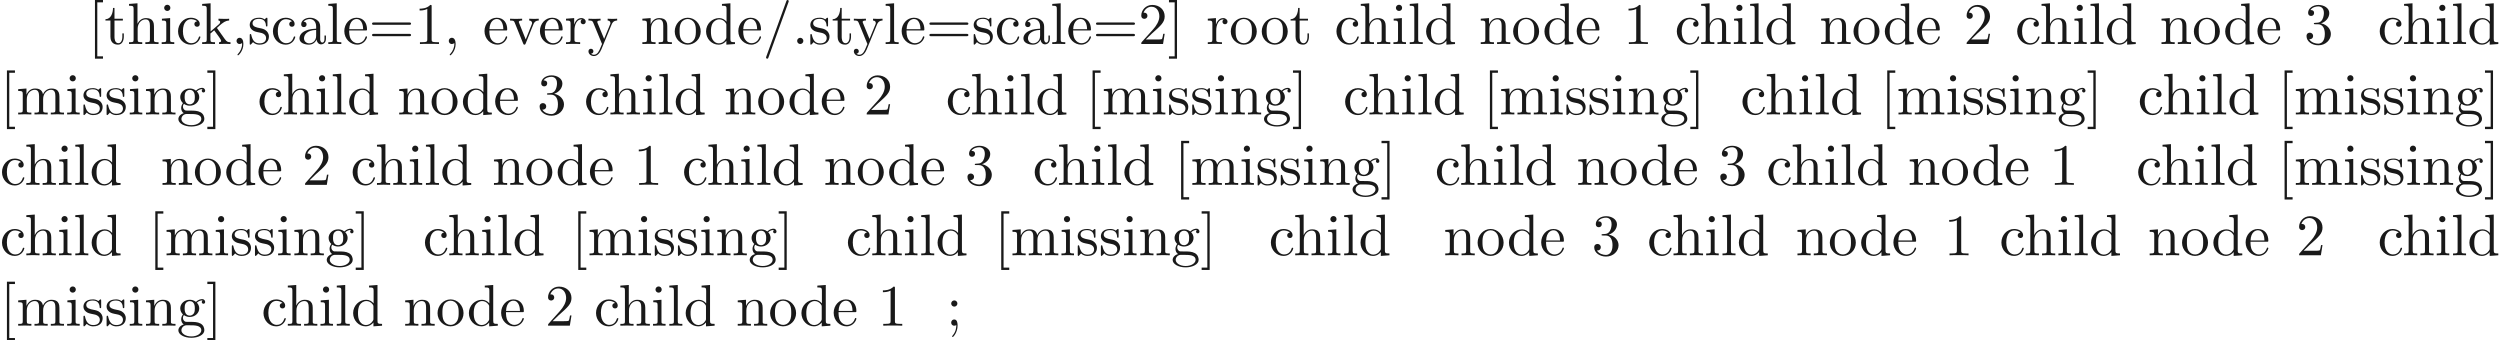 <ns0:svg xmlns:ns0="http://www.w3.org/2000/svg" xmlns:ns1="http://www.w3.org/1999/xlink" height="57.783pt" readme2tex:offset="0" version="1.1" viewBox="-72 -69.509 424.409 57.783" width="424.409pt" xmlns:readme2tex="http://github.com/leegao/readme2tex/">
<ns0:defs>
<ns0:path d="M2.022 -0.01C2.022 -0.648 1.783 -1.056 1.385 -1.056C1.036 -1.056 0.857 -0.787 0.857 -0.528S1.026 0 1.385 0C1.544 0 1.664 -0.06 1.763 -0.139L1.783 -0.159C1.793 -0.159 1.803 -0.149 1.803 -0.01C1.803 0.628 1.524 1.235 1.086 1.704C1.026 1.763 1.016 1.773 1.016 1.813C1.016 1.883 1.066 1.923 1.116 1.923C1.235 1.923 2.022 1.136 2.022 -0.01Z" id="g0-44" />
<ns0:path d="M1.913 -0.528C1.913 -0.817 1.674 -1.056 1.385 -1.056S0.857 -0.817 0.857 -0.528S1.096 0 1.385 0S1.913 -0.239 1.913 -0.528Z" id="g0-46" />
<ns0:path d="M4.364 -7.093C4.413 -7.223 4.413 -7.253 4.413 -7.273C4.413 -7.382 4.324 -7.472 4.214 -7.472C4.075 -7.472 4.035 -7.372 4.005 -7.273L0.608 2.112C0.558 2.242 0.558 2.271 0.558 2.291C0.558 2.401 0.648 2.491 0.757 2.491C0.897 2.491 0.936 2.391 0.966 2.291L4.364 -7.093Z" id="g0-47" />
<ns0:path d="M2.929 -6.376C2.929 -6.615 2.929 -6.635 2.7 -6.635C2.082 -5.998 1.205 -5.998 0.887 -5.998V-5.689C1.086 -5.689 1.674 -5.689 2.192 -5.948V-0.787C2.192 -0.428 2.162 -0.309 1.265 -0.309H0.946V0C1.295 -0.03 2.162 -0.03 2.56 -0.03S3.826 -0.03 4.174 0V-0.309H3.856C2.959 -0.309 2.929 -0.418 2.929 -0.787V-6.376Z" id="g0-49" />
<ns0:path d="M1.265 -0.767L2.321 -1.793C3.875 -3.168 4.473 -3.706 4.473 -4.702C4.473 -5.838 3.577 -6.635 2.361 -6.635C1.235 -6.635 0.498 -5.719 0.498 -4.832C0.498 -4.274 0.996 -4.274 1.026 -4.274C1.196 -4.274 1.544 -4.394 1.544 -4.802C1.544 -5.061 1.365 -5.32 1.016 -5.32C0.936 -5.32 0.917 -5.32 0.887 -5.31C1.116 -5.958 1.654 -6.326 2.232 -6.326C3.138 -6.326 3.567 -5.519 3.567 -4.702C3.567 -3.905 3.068 -3.118 2.521 -2.501L0.608 -0.369C0.498 -0.259 0.498 -0.239 0.498 0H4.194L4.473 -1.733H4.224C4.174 -1.435 4.105 -0.996 4.005 -0.847C3.935 -0.767 3.278 -0.767 3.059 -0.767H1.265Z" id="g0-50" />
<ns0:path d="M2.889 -3.507C3.706 -3.776 4.284 -4.473 4.284 -5.26C4.284 -6.077 3.407 -6.635 2.451 -6.635C1.445 -6.635 0.687 -6.037 0.687 -5.28C0.687 -4.951 0.907 -4.762 1.196 -4.762C1.504 -4.762 1.704 -4.981 1.704 -5.27C1.704 -5.768 1.235 -5.768 1.086 -5.768C1.395 -6.257 2.052 -6.386 2.411 -6.386C2.819 -6.386 3.367 -6.167 3.367 -5.27C3.367 -5.151 3.347 -4.573 3.088 -4.134C2.79 -3.656 2.451 -3.626 2.202 -3.616C2.122 -3.606 1.883 -3.587 1.813 -3.587C1.733 -3.577 1.664 -3.567 1.664 -3.467C1.664 -3.357 1.733 -3.357 1.903 -3.357H2.341C3.158 -3.357 3.527 -2.68 3.527 -1.704C3.527 -0.349 2.839 -0.06 2.401 -0.06C1.973 -0.06 1.225 -0.229 0.877 -0.817C1.225 -0.767 1.534 -0.986 1.534 -1.365C1.534 -1.724 1.265 -1.923 0.976 -1.923C0.737 -1.923 0.418 -1.783 0.418 -1.345C0.418 -0.438 1.345 0.219 2.431 0.219C3.646 0.219 4.553 -0.687 4.553 -1.704C4.553 -2.521 3.925 -3.298 2.889 -3.507Z" id="g0-51" />
<ns0:path d="M1.913 -3.766C1.913 -4.055 1.674 -4.294 1.385 -4.294S0.857 -4.055 0.857 -3.766S1.096 -3.238 1.385 -3.238S1.913 -3.477 1.913 -3.766ZM1.724 -0.11C1.724 0.169 1.724 0.946 1.086 1.684C1.016 1.763 1.016 1.783 1.016 1.813C1.016 1.883 1.066 1.923 1.116 1.923C1.225 1.923 1.943 1.126 1.943 -0.03C1.943 -0.319 1.923 -1.056 1.385 -1.056C1.036 -1.056 0.857 -0.787 0.857 -0.528S1.026 0 1.385 0C1.435 0 1.455 0 1.465 -0.01C1.534 -0.02 1.644 -0.04 1.724 -0.11Z" id="g0-59" />
<ns0:path d="M6.844 -3.258C6.994 -3.258 7.183 -3.258 7.183 -3.457S6.994 -3.656 6.854 -3.656H0.887C0.747 -3.656 0.558 -3.656 0.558 -3.457S0.747 -3.258 0.897 -3.258H6.844ZM6.854 -1.325C6.994 -1.325 7.183 -1.325 7.183 -1.524S6.994 -1.724 6.844 -1.724H0.897C0.747 -1.724 0.558 -1.724 0.558 -1.524S0.747 -1.325 0.887 -1.325H6.854Z" id="g0-61" />
<ns0:path d="M2.54 2.491V2.092H1.574V-7.073H2.54V-7.472H1.176V2.491H2.54Z" id="g0-91" />
<ns0:path d="M1.584 -7.472H0.219V-7.073H1.186V2.092H0.219V2.491H1.584V-7.472Z" id="g0-93" />
<ns0:path d="M3.318 -0.757C3.357 -0.359 3.626 0.06 4.095 0.06C4.304 0.06 4.912 -0.08 4.912 -0.887V-1.445H4.663V-0.887C4.663 -0.309 4.413 -0.249 4.304 -0.249C3.975 -0.249 3.935 -0.697 3.935 -0.747V-2.74C3.935 -3.158 3.935 -3.547 3.577 -3.915C3.188 -4.304 2.69 -4.463 2.212 -4.463C1.395 -4.463 0.707 -3.995 0.707 -3.337C0.707 -3.039 0.907 -2.869 1.166 -2.869C1.445 -2.869 1.624 -3.068 1.624 -3.328C1.624 -3.447 1.574 -3.776 1.116 -3.786C1.385 -4.134 1.873 -4.244 2.192 -4.244C2.68 -4.244 3.248 -3.856 3.248 -2.969V-2.6C2.74 -2.57 2.042 -2.54 1.415 -2.242C0.667 -1.903 0.418 -1.385 0.418 -0.946C0.418 -0.139 1.385 0.11 2.012 0.11C2.67 0.11 3.128 -0.289 3.318 -0.757ZM3.248 -2.391V-1.395C3.248 -0.448 2.531 -0.11 2.082 -0.11C1.594 -0.11 1.186 -0.458 1.186 -0.956C1.186 -1.504 1.604 -2.331 3.248 -2.391Z" id="g0-97" />
<ns0:path d="M1.166 -2.172C1.166 -3.796 1.983 -4.214 2.511 -4.214C2.6 -4.214 3.228 -4.204 3.577 -3.846C3.168 -3.816 3.108 -3.517 3.108 -3.387C3.108 -3.128 3.288 -2.929 3.567 -2.929C3.826 -2.929 4.025 -3.098 4.025 -3.397C4.025 -4.075 3.268 -4.463 2.501 -4.463C1.255 -4.463 0.339 -3.387 0.339 -2.152C0.339 -0.877 1.325 0.11 2.481 0.11C3.816 0.11 4.134 -1.086 4.134 -1.186S4.035 -1.285 4.005 -1.285C3.915 -1.285 3.895 -1.245 3.875 -1.186C3.587 -0.259 2.939 -0.139 2.57 -0.139C2.042 -0.139 1.166 -0.568 1.166 -2.172Z" id="g0-99" />
<ns0:path d="M3.786 -0.548V0.11L5.25 0V-0.309C4.553 -0.309 4.473 -0.379 4.473 -0.867V-6.914L3.039 -6.804V-6.496C3.736 -6.496 3.816 -6.426 3.816 -5.938V-3.786C3.527 -4.144 3.098 -4.403 2.56 -4.403C1.385 -4.403 0.339 -3.427 0.339 -2.142C0.339 -0.877 1.315 0.11 2.451 0.11C3.088 0.11 3.537 -0.229 3.786 -0.548ZM3.786 -3.218V-1.176C3.786 -0.996 3.786 -0.976 3.676 -0.807C3.377 -0.329 2.929 -0.11 2.501 -0.11C2.052 -0.11 1.694 -0.369 1.455 -0.747C1.196 -1.156 1.166 -1.724 1.166 -2.132C1.166 -2.501 1.186 -3.098 1.474 -3.547C1.684 -3.856 2.062 -4.184 2.6 -4.184C2.949 -4.184 3.367 -4.035 3.676 -3.587C3.786 -3.417 3.786 -3.397 3.786 -3.218Z" id="g0-100" />
<ns0:path d="M1.116 -2.511C1.176 -3.995 2.012 -4.244 2.351 -4.244C3.377 -4.244 3.477 -2.899 3.477 -2.511H1.116ZM1.106 -2.301H3.885C4.105 -2.301 4.134 -2.301 4.134 -2.511C4.134 -3.497 3.597 -4.463 2.351 -4.463C1.196 -4.463 0.279 -3.437 0.279 -2.192C0.279 -0.857 1.325 0.11 2.471 0.11C3.686 0.11 4.134 -0.996 4.134 -1.186C4.134 -1.285 4.055 -1.305 4.005 -1.305C3.915 -1.305 3.895 -1.245 3.875 -1.166C3.527 -0.139 2.63 -0.139 2.531 -0.139C2.032 -0.139 1.634 -0.438 1.405 -0.807C1.106 -1.285 1.106 -1.943 1.106 -2.301Z" id="g0-101" />
<ns0:path d="M2.212 -1.714C1.345 -1.714 1.345 -2.71 1.345 -2.939C1.345 -3.208 1.355 -3.527 1.504 -3.776C1.584 -3.895 1.813 -4.174 2.212 -4.174C3.078 -4.174 3.078 -3.178 3.078 -2.949C3.078 -2.68 3.068 -2.361 2.919 -2.112C2.839 -1.993 2.61 -1.714 2.212 -1.714ZM1.056 -1.325C1.056 -1.365 1.056 -1.594 1.225 -1.793C1.614 -1.514 2.022 -1.484 2.212 -1.484C3.138 -1.484 3.826 -2.172 3.826 -2.939C3.826 -3.308 3.666 -3.676 3.417 -3.905C3.776 -4.244 4.134 -4.294 4.314 -4.294C4.334 -4.294 4.384 -4.294 4.413 -4.284C4.304 -4.244 4.254 -4.134 4.254 -4.015C4.254 -3.846 4.384 -3.726 4.543 -3.726C4.643 -3.726 4.832 -3.796 4.832 -4.025C4.832 -4.194 4.712 -4.513 4.324 -4.513C4.125 -4.513 3.686 -4.453 3.268 -4.045C2.849 -4.374 2.431 -4.403 2.212 -4.403C1.285 -4.403 0.598 -3.716 0.598 -2.949C0.598 -2.511 0.817 -2.132 1.066 -1.923C0.936 -1.773 0.757 -1.445 0.757 -1.096C0.757 -0.787 0.887 -0.408 1.196 -0.209C0.598 -0.04 0.279 0.389 0.279 0.787C0.279 1.504 1.265 2.052 2.481 2.052C3.656 2.052 4.692 1.544 4.692 0.767C4.692 0.418 4.553 -0.09 4.045 -0.369C3.517 -0.648 2.939 -0.648 2.331 -0.648C2.082 -0.648 1.654 -0.648 1.584 -0.658C1.265 -0.697 1.056 -1.006 1.056 -1.325ZM2.491 1.823C1.484 1.823 0.797 1.315 0.797 0.787C0.797 0.329 1.176 -0.04 1.614 -0.07H2.202C3.059 -0.07 4.174 -0.07 4.174 0.787C4.174 1.325 3.467 1.823 2.491 1.823Z" id="g0-103" />
<ns0:path d="M1.096 -0.757C1.096 -0.309 0.986 -0.309 0.319 -0.309V0C0.667 -0.01 1.176 -0.03 1.445 -0.03C1.704 -0.03 2.222 -0.01 2.56 0V-0.309C1.893 -0.309 1.783 -0.309 1.783 -0.757V-2.59C1.783 -3.626 2.491 -4.184 3.128 -4.184C3.756 -4.184 3.866 -3.646 3.866 -3.078V-0.757C3.866 -0.309 3.756 -0.309 3.088 -0.309V0C3.437 -0.01 3.945 -0.03 4.214 -0.03C4.473 -0.03 4.991 -0.01 5.33 0V-0.309C4.812 -0.309 4.563 -0.309 4.553 -0.608V-2.511C4.553 -3.367 4.553 -3.676 4.244 -4.035C4.105 -4.204 3.776 -4.403 3.198 -4.403C2.361 -4.403 1.923 -3.806 1.753 -3.427V-6.914L0.319 -6.804V-6.496C1.016 -6.496 1.096 -6.426 1.096 -5.938V-0.757Z" id="g0-104" />
<ns0:path d="M1.763 -4.403L0.369 -4.294V-3.985C1.016 -3.985 1.106 -3.925 1.106 -3.437V-0.757C1.106 -0.309 0.996 -0.309 0.329 -0.309V0C0.648 -0.01 1.186 -0.03 1.425 -0.03C1.773 -0.03 2.122 -0.01 2.461 0V-0.309C1.803 -0.309 1.763 -0.359 1.763 -0.747V-4.403ZM1.803 -6.137C1.803 -6.456 1.554 -6.665 1.275 -6.665C0.966 -6.665 0.747 -6.396 0.747 -6.137C0.747 -5.868 0.966 -5.609 1.275 -5.609C1.554 -5.609 1.803 -5.818 1.803 -6.137Z" id="g0-105" />
<ns0:path d="M1.056 -0.757C1.056 -0.309 0.946 -0.309 0.279 -0.309V0C0.608 -0.01 1.076 -0.03 1.365 -0.03C1.664 -0.03 2.062 -0.02 2.461 0V-0.309C1.793 -0.309 1.684 -0.309 1.684 -0.757V-1.783L2.321 -2.331C3.088 -1.275 3.507 -0.717 3.507 -0.538C3.507 -0.349 3.337 -0.309 3.148 -0.309V0C3.427 -0.01 4.015 -0.03 4.224 -0.03C4.513 -0.03 4.802 -0.02 5.091 0V-0.309C4.722 -0.309 4.503 -0.309 4.125 -0.837L2.859 -2.62C2.849 -2.64 2.8 -2.7 2.8 -2.73C2.8 -2.77 3.507 -3.367 3.606 -3.447C4.234 -3.955 4.653 -3.975 4.862 -3.985V-4.294C4.573 -4.264 4.443 -4.264 4.164 -4.264C3.806 -4.264 3.188 -4.284 3.049 -4.294V-3.985C3.238 -3.975 3.337 -3.866 3.337 -3.736C3.337 -3.537 3.198 -3.417 3.118 -3.347L1.714 -2.132V-6.914L0.279 -6.804V-6.496C0.976 -6.496 1.056 -6.426 1.056 -5.938V-0.757Z" id="g0-107" />
<ns0:path d="M1.763 -6.914L0.329 -6.804V-6.496C1.026 -6.496 1.106 -6.426 1.106 -5.938V-0.757C1.106 -0.309 0.996 -0.309 0.329 -0.309V0C0.658 -0.01 1.186 -0.03 1.435 -0.03S2.172 -0.01 2.54 0V-0.309C1.873 -0.309 1.763 -0.309 1.763 -0.757V-6.914Z" id="g0-108" />
<ns0:path d="M1.096 -3.427V-0.757C1.096 -0.309 0.986 -0.309 0.319 -0.309V0C0.667 -0.01 1.176 -0.03 1.445 -0.03C1.704 -0.03 2.222 -0.01 2.56 0V-0.309C1.893 -0.309 1.783 -0.309 1.783 -0.757V-2.59C1.783 -3.626 2.491 -4.184 3.128 -4.184C3.756 -4.184 3.866 -3.646 3.866 -3.078V-0.757C3.866 -0.309 3.756 -0.309 3.088 -0.309V0C3.437 -0.01 3.945 -0.03 4.214 -0.03C4.473 -0.03 4.991 -0.01 5.33 0V-0.309C4.663 -0.309 4.553 -0.309 4.553 -0.757V-2.59C4.553 -3.626 5.26 -4.184 5.898 -4.184C6.526 -4.184 6.635 -3.646 6.635 -3.078V-0.757C6.635 -0.309 6.526 -0.309 5.858 -0.309V0C6.207 -0.01 6.715 -0.03 6.984 -0.03C7.243 -0.03 7.761 -0.01 8.1 0V-0.309C7.582 -0.309 7.333 -0.309 7.323 -0.608V-2.511C7.323 -3.367 7.323 -3.676 7.014 -4.035C6.874 -4.204 6.545 -4.403 5.968 -4.403C5.131 -4.403 4.692 -3.806 4.523 -3.427C4.384 -4.294 3.646 -4.403 3.198 -4.403C2.471 -4.403 2.002 -3.975 1.724 -3.357V-4.403L0.319 -4.294V-3.985C1.016 -3.985 1.096 -3.915 1.096 -3.427Z" id="g0-109" />
<ns0:path d="M1.096 -3.427V-0.757C1.096 -0.309 0.986 -0.309 0.319 -0.309V0C0.667 -0.01 1.176 -0.03 1.445 -0.03C1.704 -0.03 2.222 -0.01 2.56 0V-0.309C1.893 -0.309 1.783 -0.309 1.783 -0.757V-2.59C1.783 -3.626 2.491 -4.184 3.128 -4.184C3.756 -4.184 3.866 -3.646 3.866 -3.078V-0.757C3.866 -0.309 3.756 -0.309 3.088 -0.309V0C3.437 -0.01 3.945 -0.03 4.214 -0.03C4.473 -0.03 4.991 -0.01 5.33 0V-0.309C4.812 -0.309 4.563 -0.309 4.553 -0.608V-2.511C4.553 -3.367 4.553 -3.676 4.244 -4.035C4.105 -4.204 3.776 -4.403 3.198 -4.403C2.471 -4.403 2.002 -3.975 1.724 -3.357V-4.403L0.319 -4.294V-3.985C1.016 -3.985 1.096 -3.915 1.096 -3.427Z" id="g0-110" />
<ns0:path d="M4.692 -2.132C4.692 -3.407 3.696 -4.463 2.491 -4.463C1.245 -4.463 0.279 -3.377 0.279 -2.132C0.279 -0.847 1.315 0.11 2.481 0.11C3.686 0.11 4.692 -0.867 4.692 -2.132ZM2.491 -0.139C2.062 -0.139 1.624 -0.349 1.355 -0.807C1.106 -1.245 1.106 -1.853 1.106 -2.212C1.106 -2.6 1.106 -3.138 1.345 -3.577C1.614 -4.035 2.082 -4.244 2.481 -4.244C2.919 -4.244 3.347 -4.025 3.606 -3.597S3.866 -2.59 3.866 -2.212C3.866 -1.853 3.866 -1.315 3.646 -0.877C3.427 -0.428 2.989 -0.139 2.491 -0.139Z" id="g0-111" />
<ns0:path d="M1.664 -3.308V-4.403L0.279 -4.294V-3.985C0.976 -3.985 1.056 -3.915 1.056 -3.427V-0.757C1.056 -0.309 0.946 -0.309 0.279 -0.309V0C0.667 -0.01 1.136 -0.03 1.415 -0.03C1.813 -0.03 2.281 -0.03 2.68 0V-0.309H2.471C1.733 -0.309 1.714 -0.418 1.714 -0.777V-2.311C1.714 -3.298 2.132 -4.184 2.889 -4.184C2.959 -4.184 2.979 -4.184 2.999 -4.174C2.969 -4.164 2.77 -4.045 2.77 -3.786C2.77 -3.507 2.979 -3.357 3.198 -3.357C3.377 -3.357 3.626 -3.477 3.626 -3.796S3.318 -4.403 2.889 -4.403C2.162 -4.403 1.803 -3.736 1.664 -3.308Z" id="g0-114" />
<ns0:path d="M2.072 -1.933C2.291 -1.893 3.108 -1.733 3.108 -1.016C3.108 -0.508 2.76 -0.11 1.983 -0.11C1.146 -0.11 0.787 -0.677 0.598 -1.524C0.568 -1.654 0.558 -1.694 0.458 -1.694C0.329 -1.694 0.329 -1.624 0.329 -1.445V-0.13C0.329 0.04 0.329 0.11 0.438 0.11C0.488 0.11 0.498 0.1 0.687 -0.09C0.707 -0.11 0.707 -0.13 0.887 -0.319C1.325 0.1 1.773 0.11 1.983 0.11C3.128 0.11 3.587 -0.558 3.587 -1.275C3.587 -1.803 3.288 -2.102 3.168 -2.222C2.839 -2.54 2.451 -2.62 2.032 -2.7C1.474 -2.809 0.807 -2.939 0.807 -3.517C0.807 -3.866 1.066 -4.274 1.923 -4.274C3.019 -4.274 3.068 -3.377 3.088 -3.068C3.098 -2.979 3.188 -2.979 3.208 -2.979C3.337 -2.979 3.337 -3.029 3.337 -3.218V-4.224C3.337 -4.394 3.337 -4.463 3.228 -4.463C3.178 -4.463 3.158 -4.463 3.029 -4.344C2.999 -4.304 2.899 -4.214 2.859 -4.184C2.481 -4.463 2.072 -4.463 1.923 -4.463C0.707 -4.463 0.329 -3.796 0.329 -3.238C0.329 -2.889 0.488 -2.61 0.757 -2.391C1.076 -2.132 1.355 -2.072 2.072 -1.933Z" id="g0-115" />
<ns0:path d="M1.724 -3.985H3.148V-4.294H1.724V-6.127H1.474C1.465 -5.31 1.166 -4.244 0.189 -4.204V-3.985H1.036V-1.235C1.036 -0.01 1.963 0.11 2.321 0.11C3.029 0.11 3.308 -0.598 3.308 -1.235V-1.803H3.059V-1.255C3.059 -0.518 2.76 -0.139 2.391 -0.139C1.724 -0.139 1.724 -1.046 1.724 -1.215V-3.985Z" id="g0-116" />
<ns0:path d="M4.144 -3.318C4.234 -3.547 4.403 -3.975 5.061 -3.985V-4.294C4.832 -4.274 4.543 -4.264 4.314 -4.264C4.075 -4.264 3.616 -4.284 3.447 -4.294V-3.985C3.816 -3.975 3.925 -3.746 3.925 -3.557C3.925 -3.467 3.905 -3.427 3.866 -3.318L2.849 -0.777L1.733 -3.557C1.674 -3.686 1.674 -3.706 1.674 -3.726C1.674 -3.985 2.062 -3.985 2.242 -3.985V-4.294C1.943 -4.284 1.385 -4.264 1.156 -4.264C0.887 -4.264 0.488 -4.274 0.189 -4.294V-3.985C0.817 -3.985 0.857 -3.925 0.986 -3.616L2.421 -0.08C2.481 0.06 2.501 0.11 2.63 0.11S2.8 0.02 2.839 -0.08L4.144 -3.318Z" id="g0-118" />
<ns0:path d="M4.134 -3.347C4.394 -3.975 4.902 -3.985 5.061 -3.985V-4.294C4.832 -4.274 4.543 -4.264 4.314 -4.264C4.134 -4.264 3.666 -4.284 3.447 -4.294V-3.985C3.756 -3.975 3.915 -3.806 3.915 -3.557C3.915 -3.457 3.905 -3.437 3.856 -3.318L2.849 -0.867L1.743 -3.547C1.704 -3.646 1.684 -3.686 1.684 -3.726C1.684 -3.985 2.052 -3.985 2.242 -3.985V-4.294C1.983 -4.284 1.325 -4.264 1.156 -4.264C0.887 -4.264 0.488 -4.274 0.189 -4.294V-3.985C0.667 -3.985 0.857 -3.985 0.996 -3.636L2.491 0C2.441 0.13 2.301 0.458 2.242 0.588C2.022 1.136 1.743 1.823 1.106 1.823C1.056 1.823 0.827 1.823 0.638 1.644C0.946 1.604 1.026 1.385 1.026 1.225C1.026 0.966 0.837 0.807 0.608 0.807C0.408 0.807 0.189 0.936 0.189 1.235C0.189 1.684 0.608 2.042 1.106 2.042C1.733 2.042 2.142 1.474 2.381 0.907L4.134 -3.347Z" id="g0-121" />
</ns0:defs>
<ns0:g fill-opacity="0.9" id="page1">
<ns0:use x="-57.056" y="-62.037" ns1:href="#g0-91" />
<ns0:use x="-54.289" y="-62.037" ns1:href="#g0-116" />
<ns0:use x="-50.414" y="-62.037" ns1:href="#g0-104" />
<ns0:use x="-44.879" y="-62.037" ns1:href="#g0-105" />
<ns0:use x="-42.112" y="-62.037" ns1:href="#g0-99" />
<ns0:use x="-37.961" y="-62.037" ns1:href="#g0-107" />
<ns0:use x="-32.703" y="-62.037" ns1:href="#g0-44" />
<ns0:use x="-29.935" y="-62.037" ns1:href="#g0-115" />
<ns0:use x="-26.006" y="-62.037" ns1:href="#g0-99" />
<ns0:use x="-21.578" y="-62.037" ns1:href="#g0-97" />
<ns0:use x="-16.597" y="-62.037" ns1:href="#g0-108" />
<ns0:use x="-13.829" y="-62.037" ns1:href="#g0-101" />
<ns0:use x="-9.401" y="-62.037" ns1:href="#g0-61" />
<ns0:use x="-1.653" y="-62.037" ns1:href="#g0-49" />
<ns0:use x="3.329" y="-62.037" ns1:href="#g0-44" />
<ns0:use x="9.971" y="-62.037" ns1:href="#g0-101" />
<ns0:use x="14.398" y="-62.037" ns1:href="#g0-118" />
<ns0:use x="19.38" y="-62.037" ns1:href="#g0-101" />
<ns0:use x="23.808" y="-62.037" ns1:href="#g0-114" />
<ns0:use x="27.71" y="-62.037" ns1:href="#g0-121" />
<ns0:use x="36.731" y="-62.037" ns1:href="#g0-110" />
<ns0:use x="42.266" y="-62.037" ns1:href="#g0-111" />
<ns0:use x="47.524" y="-62.037" ns1:href="#g0-100" />
<ns0:use x="53.059" y="-62.037" ns1:href="#g0-101" />
<ns0:use x="57.487" y="-62.037" ns1:href="#g0-47" />
<ns0:use x="62.468" y="-62.037" ns1:href="#g0-46" />
<ns0:use x="65.236" y="-62.037" ns1:href="#g0-115" />
<ns0:use x="69.165" y="-62.037" ns1:href="#g0-116" />
<ns0:use x="72.763" y="-62.037" ns1:href="#g0-121" />
<ns0:use x="78.021" y="-62.037" ns1:href="#g0-108" />
<ns0:use x="80.788" y="-62.037" ns1:href="#g0-101" />
<ns0:use x="85.216" y="-62.037" ns1:href="#g0-61" />
<ns0:use x="92.965" y="-62.037" ns1:href="#g0-115" />
<ns0:use x="96.895" y="-62.037" ns1:href="#g0-99" />
<ns0:use x="101.323" y="-62.037" ns1:href="#g0-97" />
<ns0:use x="106.304" y="-62.037" ns1:href="#g0-108" />
<ns0:use x="109.071" y="-62.037" ns1:href="#g0-101" />
<ns0:use x="113.499" y="-62.037" ns1:href="#g0-61" />
<ns0:use x="121.248" y="-62.037" ns1:href="#g0-50" />
<ns0:use x="126.229" y="-62.037" ns1:href="#g0-93" />
<ns0:use x="132.76" y="-62.037" ns1:href="#g0-114" />
<ns0:use x="136.662" y="-62.037" ns1:href="#g0-111" />
<ns0:use x="141.92" y="-62.037" ns1:href="#g0-111" />
<ns0:use x="146.902" y="-62.037" ns1:href="#g0-116" />
<ns0:use x="154.54" y="-62.037" ns1:href="#g0-99" />
<ns0:use x="158.691" y="-62.037" ns1:href="#g0-104" />
<ns0:use x="164.226" y="-62.037" ns1:href="#g0-105" />
<ns0:use x="166.993" y="-62.037" ns1:href="#g0-108" />
<ns0:use x="169.761" y="-62.037" ns1:href="#g0-100" />
<ns0:use x="179.059" y="-62.037" ns1:href="#g0-110" />
<ns0:use x="184.594" y="-62.037" ns1:href="#g0-111" />
<ns0:use x="189.852" y="-62.037" ns1:href="#g0-100" />
<ns0:use x="195.387" y="-62.037" ns1:href="#g0-101" />
<ns0:use x="203.578" y="-62.037" ns1:href="#g0-49" />
<ns0:use x="212.323" y="-62.037" ns1:href="#g0-99" />
<ns0:use x="216.474" y="-62.037" ns1:href="#g0-104" />
<ns0:use x="222.009" y="-62.037" ns1:href="#g0-105" />
<ns0:use x="224.776" y="-62.037" ns1:href="#g0-108" />
<ns0:use x="227.544" y="-62.037" ns1:href="#g0-100" />
<ns0:use x="236.842" y="-62.037" ns1:href="#g0-110" />
<ns0:use x="242.377" y="-62.037" ns1:href="#g0-111" />
<ns0:use x="247.635" y="-62.037" ns1:href="#g0-100" />
<ns0:use x="253.17" y="-62.037" ns1:href="#g0-101" />
<ns0:use x="261.361" y="-62.037" ns1:href="#g0-50" />
<ns0:use x="270.106" y="-62.037" ns1:href="#g0-99" />
<ns0:use x="274.257" y="-62.037" ns1:href="#g0-104" />
<ns0:use x="279.792" y="-62.037" ns1:href="#g0-105" />
<ns0:use x="282.56" y="-62.037" ns1:href="#g0-108" />
<ns0:use x="285.327" y="-62.037" ns1:href="#g0-100" />
<ns0:use x="294.626" y="-62.037" ns1:href="#g0-110" />
<ns0:use x="300.16" y="-62.037" ns1:href="#g0-111" />
<ns0:use x="305.418" y="-62.037" ns1:href="#g0-100" />
<ns0:use x="310.953" y="-62.037" ns1:href="#g0-101" />
<ns0:use x="319.145" y="-62.037" ns1:href="#g0-51" />
<ns0:use x="331.653" y="-62.037" ns1:href="#g0-99" />
<ns0:use x="335.804" y="-62.037" ns1:href="#g0-104" />
<ns0:use x="341.339" y="-62.037" ns1:href="#g0-105" />
<ns0:use x="344.107" y="-62.037" ns1:href="#g0-108" />
<ns0:use x="346.874" y="-62.037" ns1:href="#g0-100" />
<ns0:use x="-72" y="-50.082" ns1:href="#g0-91" />
<ns0:use x="-69.233" y="-50.082" ns1:href="#g0-109" />
<ns0:use x="-60.93" y="-50.082" ns1:href="#g0-105" />
<ns0:use x="-58.163" y="-50.082" ns1:href="#g0-115" />
<ns0:use x="-54.233" y="-50.082" ns1:href="#g0-115" />
<ns0:use x="-50.304" y="-50.082" ns1:href="#g0-105" />
<ns0:use x="-47.536" y="-50.082" ns1:href="#g0-110" />
<ns0:use x="-42.001" y="-50.082" ns1:href="#g0-103" />
<ns0:use x="-37.02" y="-50.082" ns1:href="#g0-93" />
<ns0:use x="-28.286" y="-50.082" ns1:href="#g0-99" />
<ns0:use x="-24.135" y="-50.082" ns1:href="#g0-104" />
<ns0:use x="-18.6" y="-50.082" ns1:href="#g0-105" />
<ns0:use x="-15.833" y="-50.082" ns1:href="#g0-108" />
<ns0:use x="-13.065" y="-50.082" ns1:href="#g0-100" />
<ns0:use x="-4.547" y="-50.082" ns1:href="#g0-110" />
<ns0:use x="0.987" y="-50.082" ns1:href="#g0-111" />
<ns0:use x="6.246" y="-50.082" ns1:href="#g0-100" />
<ns0:use x="11.78" y="-50.082" ns1:href="#g0-101" />
<ns0:use x="19.191" y="-50.082" ns1:href="#g0-51" />
<ns0:use x="27.156" y="-50.082" ns1:href="#g0-99" />
<ns0:use x="31.307" y="-50.082" ns1:href="#g0-104" />
<ns0:use x="36.842" y="-50.082" ns1:href="#g0-105" />
<ns0:use x="39.609" y="-50.082" ns1:href="#g0-108" />
<ns0:use x="42.377" y="-50.082" ns1:href="#g0-100" />
<ns0:use x="50.895" y="-50.082" ns1:href="#g0-110" />
<ns0:use x="56.43" y="-50.082" ns1:href="#g0-111" />
<ns0:use x="61.688" y="-50.082" ns1:href="#g0-100" />
<ns0:use x="67.222" y="-50.082" ns1:href="#g0-101" />
<ns0:use x="74.634" y="-50.082" ns1:href="#g0-50" />
<ns0:use x="88.565" y="-50.082" ns1:href="#g0-99" />
<ns0:use x="92.716" y="-50.082" ns1:href="#g0-104" />
<ns0:use x="98.25" y="-50.082" ns1:href="#g0-105" />
<ns0:use x="101.018" y="-50.082" ns1:href="#g0-108" />
<ns0:use x="103.785" y="-50.082" ns1:href="#g0-100" />
<ns0:use x="112.303" y="-50.082" ns1:href="#g0-91" />
<ns0:use x="115.071" y="-50.082" ns1:href="#g0-109" />
<ns0:use x="123.373" y="-50.082" ns1:href="#g0-105" />
<ns0:use x="126.14" y="-50.082" ns1:href="#g0-115" />
<ns0:use x="130.07" y="-50.082" ns1:href="#g0-115" />
<ns0:use x="134" y="-50.082" ns1:href="#g0-105" />
<ns0:use x="136.767" y="-50.082" ns1:href="#g0-110" />
<ns0:use x="142.302" y="-50.082" ns1:href="#g0-103" />
<ns0:use x="147.283" y="-50.082" ns1:href="#g0-93" />
<ns0:use x="156.017" y="-50.082" ns1:href="#g0-99" />
<ns0:use x="160.168" y="-50.082" ns1:href="#g0-104" />
<ns0:use x="165.703" y="-50.082" ns1:href="#g0-105" />
<ns0:use x="168.471" y="-50.082" ns1:href="#g0-108" />
<ns0:use x="171.238" y="-50.082" ns1:href="#g0-100" />
<ns0:use x="179.756" y="-50.082" ns1:href="#g0-91" />
<ns0:use x="182.523" y="-50.082" ns1:href="#g0-109" />
<ns0:use x="190.826" y="-50.082" ns1:href="#g0-105" />
<ns0:use x="193.593" y="-50.082" ns1:href="#g0-115" />
<ns0:use x="197.523" y="-50.082" ns1:href="#g0-115" />
<ns0:use x="201.452" y="-50.082" ns1:href="#g0-105" />
<ns0:use x="204.22" y="-50.082" ns1:href="#g0-110" />
<ns0:use x="209.755" y="-50.082" ns1:href="#g0-103" />
<ns0:use x="214.736" y="-50.082" ns1:href="#g0-93" />
<ns0:use x="223.47" y="-50.082" ns1:href="#g0-99" />
<ns0:use x="227.621" y="-50.082" ns1:href="#g0-104" />
<ns0:use x="233.156" y="-50.082" ns1:href="#g0-105" />
<ns0:use x="235.923" y="-50.082" ns1:href="#g0-108" />
<ns0:use x="238.691" y="-50.082" ns1:href="#g0-100" />
<ns0:use x="247.209" y="-50.082" ns1:href="#g0-91" />
<ns0:use x="249.976" y="-50.082" ns1:href="#g0-109" />
<ns0:use x="258.278" y="-50.082" ns1:href="#g0-105" />
<ns0:use x="261.046" y="-50.082" ns1:href="#g0-115" />
<ns0:use x="264.975" y="-50.082" ns1:href="#g0-115" />
<ns0:use x="268.905" y="-50.082" ns1:href="#g0-105" />
<ns0:use x="271.673" y="-50.082" ns1:href="#g0-110" />
<ns0:use x="277.207" y="-50.082" ns1:href="#g0-103" />
<ns0:use x="282.189" y="-50.082" ns1:href="#g0-93" />
<ns0:use x="290.923" y="-50.082" ns1:href="#g0-99" />
<ns0:use x="295.074" y="-50.082" ns1:href="#g0-104" />
<ns0:use x="300.608" y="-50.082" ns1:href="#g0-105" />
<ns0:use x="303.376" y="-50.082" ns1:href="#g0-108" />
<ns0:use x="306.143" y="-50.082" ns1:href="#g0-100" />
<ns0:use x="314.661" y="-50.082" ns1:href="#g0-91" />
<ns0:use x="317.429" y="-50.082" ns1:href="#g0-109" />
<ns0:use x="325.731" y="-50.082" ns1:href="#g0-105" />
<ns0:use x="328.498" y="-50.082" ns1:href="#g0-115" />
<ns0:use x="332.428" y="-50.082" ns1:href="#g0-115" />
<ns0:use x="336.358" y="-50.082" ns1:href="#g0-105" />
<ns0:use x="339.125" y="-50.082" ns1:href="#g0-110" />
<ns0:use x="344.66" y="-50.082" ns1:href="#g0-103" />
<ns0:use x="349.641" y="-50.082" ns1:href="#g0-93" />
<ns0:use x="-72" y="-38.127" ns1:href="#g0-99" />
<ns0:use x="-67.849" y="-38.127" ns1:href="#g0-104" />
<ns0:use x="-62.314" y="-38.127" ns1:href="#g0-105" />
<ns0:use x="-59.547" y="-38.127" ns1:href="#g0-108" />
<ns0:use x="-56.779" y="-38.127" ns1:href="#g0-100" />
<ns0:use x="-44.728" y="-38.127" ns1:href="#g0-110" />
<ns0:use x="-39.193" y="-38.127" ns1:href="#g0-111" />
<ns0:use x="-33.935" y="-38.127" ns1:href="#g0-100" />
<ns0:use x="-28.4" y="-38.127" ns1:href="#g0-101" />
<ns0:use x="-20.714" y="-38.127" ns1:href="#g0-50" />
<ns0:use x="-12.474" y="-38.127" ns1:href="#g0-99" />
<ns0:use x="-8.323" y="-38.127" ns1:href="#g0-104" />
<ns0:use x="-2.788" y="-38.127" ns1:href="#g0-105" />
<ns0:use x="-0.021" y="-38.127" ns1:href="#g0-108" />
<ns0:use x="2.746" y="-38.127" ns1:href="#g0-100" />
<ns0:use x="11.539" y="-38.127" ns1:href="#g0-110" />
<ns0:use x="17.074" y="-38.127" ns1:href="#g0-111" />
<ns0:use x="22.332" y="-38.127" ns1:href="#g0-100" />
<ns0:use x="27.867" y="-38.127" ns1:href="#g0-101" />
<ns0:use x="35.553" y="-38.127" ns1:href="#g0-49" />
<ns0:use x="43.793" y="-38.127" ns1:href="#g0-99" />
<ns0:use x="47.944" y="-38.127" ns1:href="#g0-104" />
<ns0:use x="53.479" y="-38.127" ns1:href="#g0-105" />
<ns0:use x="56.246" y="-38.127" ns1:href="#g0-108" />
<ns0:use x="59.014" y="-38.127" ns1:href="#g0-100" />
<ns0:use x="67.807" y="-38.127" ns1:href="#g0-110" />
<ns0:use x="73.342" y="-38.127" ns1:href="#g0-111" />
<ns0:use x="78.6" y="-38.127" ns1:href="#g0-100" />
<ns0:use x="84.134" y="-38.127" ns1:href="#g0-101" />
<ns0:use x="91.821" y="-38.127" ns1:href="#g0-51" />
<ns0:use x="103.318" y="-38.127" ns1:href="#g0-99" />
<ns0:use x="107.47" y="-38.127" ns1:href="#g0-104" />
<ns0:use x="113.004" y="-38.127" ns1:href="#g0-105" />
<ns0:use x="115.772" y="-38.127" ns1:href="#g0-108" />
<ns0:use x="118.539" y="-38.127" ns1:href="#g0-100" />
<ns0:use x="127.332" y="-38.127" ns1:href="#g0-91" />
<ns0:use x="130.1" y="-38.127" ns1:href="#g0-109" />
<ns0:use x="138.402" y="-38.127" ns1:href="#g0-105" />
<ns0:use x="141.169" y="-38.127" ns1:href="#g0-115" />
<ns0:use x="145.099" y="-38.127" ns1:href="#g0-115" />
<ns0:use x="149.029" y="-38.127" ns1:href="#g0-105" />
<ns0:use x="151.796" y="-38.127" ns1:href="#g0-110" />
<ns0:use x="157.331" y="-38.127" ns1:href="#g0-103" />
<ns0:use x="162.312" y="-38.127" ns1:href="#g0-93" />
<ns0:use x="171.596" y="-38.127" ns1:href="#g0-99" />
<ns0:use x="175.747" y="-38.127" ns1:href="#g0-104" />
<ns0:use x="181.282" y="-38.127" ns1:href="#g0-105" />
<ns0:use x="184.05" y="-38.127" ns1:href="#g0-108" />
<ns0:use x="186.817" y="-38.127" ns1:href="#g0-100" />
<ns0:use x="195.61" y="-38.127" ns1:href="#g0-110" />
<ns0:use x="201.145" y="-38.127" ns1:href="#g0-111" />
<ns0:use x="206.403" y="-38.127" ns1:href="#g0-100" />
<ns0:use x="211.938" y="-38.127" ns1:href="#g0-101" />
<ns0:use x="219.624" y="-38.127" ns1:href="#g0-51" />
<ns0:use x="227.864" y="-38.127" ns1:href="#g0-99" />
<ns0:use x="232.015" y="-38.127" ns1:href="#g0-104" />
<ns0:use x="237.55" y="-38.127" ns1:href="#g0-105" />
<ns0:use x="240.317" y="-38.127" ns1:href="#g0-108" />
<ns0:use x="243.084" y="-38.127" ns1:href="#g0-100" />
<ns0:use x="251.877" y="-38.127" ns1:href="#g0-110" />
<ns0:use x="257.412" y="-38.127" ns1:href="#g0-111" />
<ns0:use x="262.67" y="-38.127" ns1:href="#g0-100" />
<ns0:use x="268.205" y="-38.127" ns1:href="#g0-101" />
<ns0:use x="275.891" y="-38.127" ns1:href="#g0-49" />
<ns0:use x="290.647" y="-38.127" ns1:href="#g0-99" />
<ns0:use x="294.799" y="-38.127" ns1:href="#g0-104" />
<ns0:use x="300.333" y="-38.127" ns1:href="#g0-105" />
<ns0:use x="303.101" y="-38.127" ns1:href="#g0-108" />
<ns0:use x="305.868" y="-38.127" ns1:href="#g0-100" />
<ns0:use x="314.661" y="-38.127" ns1:href="#g0-91" />
<ns0:use x="317.429" y="-38.127" ns1:href="#g0-109" />
<ns0:use x="325.731" y="-38.127" ns1:href="#g0-105" />
<ns0:use x="328.498" y="-38.127" ns1:href="#g0-115" />
<ns0:use x="332.428" y="-38.127" ns1:href="#g0-115" />
<ns0:use x="336.358" y="-38.127" ns1:href="#g0-105" />
<ns0:use x="339.125" y="-38.127" ns1:href="#g0-110" />
<ns0:use x="344.66" y="-38.127" ns1:href="#g0-103" />
<ns0:use x="349.641" y="-38.127" ns1:href="#g0-93" />
<ns0:use x="-72" y="-26.172" ns1:href="#g0-99" />
<ns0:use x="-67.849" y="-26.172" ns1:href="#g0-104" />
<ns0:use x="-62.314" y="-26.172" ns1:href="#g0-105" />
<ns0:use x="-59.547" y="-26.172" ns1:href="#g0-108" />
<ns0:use x="-56.779" y="-26.172" ns1:href="#g0-100" />
<ns0:use x="-46.811" y="-26.172" ns1:href="#g0-91" />
<ns0:use x="-44.044" y="-26.172" ns1:href="#g0-109" />
<ns0:use x="-35.741" y="-26.172" ns1:href="#g0-105" />
<ns0:use x="-32.974" y="-26.172" ns1:href="#g0-115" />
<ns0:use x="-29.044" y="-26.172" ns1:href="#g0-115" />
<ns0:use x="-25.115" y="-26.172" ns1:href="#g0-105" />
<ns0:use x="-22.347" y="-26.172" ns1:href="#g0-110" />
<ns0:use x="-16.812" y="-26.172" ns1:href="#g0-103" />
<ns0:use x="-11.831" y="-26.172" ns1:href="#g0-93" />
<ns0:use x="-0.197" y="-26.172" ns1:href="#g0-99" />
<ns0:use x="3.954" y="-26.172" ns1:href="#g0-104" />
<ns0:use x="9.489" y="-26.172" ns1:href="#g0-105" />
<ns0:use x="12.256" y="-26.172" ns1:href="#g0-108" />
<ns0:use x="15.024" y="-26.172" ns1:href="#g0-100" />
<ns0:use x="24.992" y="-26.172" ns1:href="#g0-91" />
<ns0:use x="27.759" y="-26.172" ns1:href="#g0-109" />
<ns0:use x="36.062" y="-26.172" ns1:href="#g0-105" />
<ns0:use x="38.829" y="-26.172" ns1:href="#g0-115" />
<ns0:use x="42.759" y="-26.172" ns1:href="#g0-115" />
<ns0:use x="46.688" y="-26.172" ns1:href="#g0-105" />
<ns0:use x="49.456" y="-26.172" ns1:href="#g0-110" />
<ns0:use x="54.991" y="-26.172" ns1:href="#g0-103" />
<ns0:use x="59.972" y="-26.172" ns1:href="#g0-93" />
<ns0:use x="71.606" y="-26.172" ns1:href="#g0-99" />
<ns0:use x="75.757" y="-26.172" ns1:href="#g0-104" />
<ns0:use x="81.292" y="-26.172" ns1:href="#g0-105" />
<ns0:use x="84.059" y="-26.172" ns1:href="#g0-108" />
<ns0:use x="86.827" y="-26.172" ns1:href="#g0-100" />
<ns0:use x="96.795" y="-26.172" ns1:href="#g0-91" />
<ns0:use x="99.562" y="-26.172" ns1:href="#g0-109" />
<ns0:use x="107.865" y="-26.172" ns1:href="#g0-105" />
<ns0:use x="110.632" y="-26.172" ns1:href="#g0-115" />
<ns0:use x="114.562" y="-26.172" ns1:href="#g0-115" />
<ns0:use x="118.491" y="-26.172" ns1:href="#g0-105" />
<ns0:use x="121.259" y="-26.172" ns1:href="#g0-110" />
<ns0:use x="126.794" y="-26.172" ns1:href="#g0-103" />
<ns0:use x="131.775" y="-26.172" ns1:href="#g0-93" />
<ns0:use x="143.409" y="-26.172" ns1:href="#g0-99" />
<ns0:use x="147.56" y="-26.172" ns1:href="#g0-104" />
<ns0:use x="153.095" y="-26.172" ns1:href="#g0-105" />
<ns0:use x="155.862" y="-26.172" ns1:href="#g0-108" />
<ns0:use x="158.63" y="-26.172" ns1:href="#g0-100" />
<ns0:use x="173.031" y="-26.172" ns1:href="#g0-110" />
<ns0:use x="178.566" y="-26.172" ns1:href="#g0-111" />
<ns0:use x="183.824" y="-26.172" ns1:href="#g0-100" />
<ns0:use x="189.359" y="-26.172" ns1:href="#g0-101" />
<ns0:use x="198.22" y="-26.172" ns1:href="#g0-51" />
<ns0:use x="207.635" y="-26.172" ns1:href="#g0-99" />
<ns0:use x="211.786" y="-26.172" ns1:href="#g0-104" />
<ns0:use x="217.321" y="-26.172" ns1:href="#g0-105" />
<ns0:use x="220.088" y="-26.172" ns1:href="#g0-108" />
<ns0:use x="222.856" y="-26.172" ns1:href="#g0-100" />
<ns0:use x="232.824" y="-26.172" ns1:href="#g0-110" />
<ns0:use x="238.359" y="-26.172" ns1:href="#g0-111" />
<ns0:use x="243.617" y="-26.172" ns1:href="#g0-100" />
<ns0:use x="249.151" y="-26.172" ns1:href="#g0-101" />
<ns0:use x="258.013" y="-26.172" ns1:href="#g0-49" />
<ns0:use x="267.427" y="-26.172" ns1:href="#g0-99" />
<ns0:use x="271.578" y="-26.172" ns1:href="#g0-104" />
<ns0:use x="277.113" y="-26.172" ns1:href="#g0-105" />
<ns0:use x="279.881" y="-26.172" ns1:href="#g0-108" />
<ns0:use x="282.648" y="-26.172" ns1:href="#g0-100" />
<ns0:use x="292.616" y="-26.172" ns1:href="#g0-110" />
<ns0:use x="298.151" y="-26.172" ns1:href="#g0-111" />
<ns0:use x="303.409" y="-26.172" ns1:href="#g0-100" />
<ns0:use x="308.944" y="-26.172" ns1:href="#g0-101" />
<ns0:use x="317.805" y="-26.172" ns1:href="#g0-50" />
<ns0:use x="331.653" y="-26.172" ns1:href="#g0-99" />
<ns0:use x="335.804" y="-26.172" ns1:href="#g0-104" />
<ns0:use x="341.339" y="-26.172" ns1:href="#g0-105" />
<ns0:use x="344.106" y="-26.172" ns1:href="#g0-108" />
<ns0:use x="346.874" y="-26.172" ns1:href="#g0-100" />
<ns0:use x="-72" y="-14.217" ns1:href="#g0-91" />
<ns0:use x="-69.233" y="-14.217" ns1:href="#g0-109" />
<ns0:use x="-60.93" y="-14.217" ns1:href="#g0-105" />
<ns0:use x="-58.163" y="-14.217" ns1:href="#g0-115" />
<ns0:use x="-54.233" y="-14.217" ns1:href="#g0-115" />
<ns0:use x="-50.304" y="-14.217" ns1:href="#g0-105" />
<ns0:use x="-47.536" y="-14.217" ns1:href="#g0-110" />
<ns0:use x="-42.001" y="-14.217" ns1:href="#g0-103" />
<ns0:use x="-37.02" y="-14.217" ns1:href="#g0-93" />
<ns0:use x="-27.611" y="-14.217" ns1:href="#g0-99" />
<ns0:use x="-23.46" y="-14.217" ns1:href="#g0-104" />
<ns0:use x="-17.925" y="-14.217" ns1:href="#g0-105" />
<ns0:use x="-15.157" y="-14.217" ns1:href="#g0-108" />
<ns0:use x="-12.39" y="-14.217" ns1:href="#g0-100" />
<ns0:use x="-3.534" y="-14.217" ns1:href="#g0-110" />
<ns0:use x="2" y="-14.217" ns1:href="#g0-111" />
<ns0:use x="7.259" y="-14.217" ns1:href="#g0-100" />
<ns0:use x="12.793" y="-14.217" ns1:href="#g0-101" />
<ns0:use x="20.542" y="-14.217" ns1:href="#g0-50" />
<ns0:use x="28.844" y="-14.217" ns1:href="#g0-99" />
<ns0:use x="32.995" y="-14.217" ns1:href="#g0-104" />
<ns0:use x="38.53" y="-14.217" ns1:href="#g0-105" />
<ns0:use x="41.298" y="-14.217" ns1:href="#g0-108" />
<ns0:use x="44.065" y="-14.217" ns1:href="#g0-100" />
<ns0:use x="52.921" y="-14.217" ns1:href="#g0-110" />
<ns0:use x="58.456" y="-14.217" ns1:href="#g0-111" />
<ns0:use x="63.714" y="-14.217" ns1:href="#g0-100" />
<ns0:use x="69.248" y="-14.217" ns1:href="#g0-101" />
<ns0:use x="76.997" y="-14.217" ns1:href="#g0-49" />
<ns0:use x="88.62" y="-14.217" ns1:href="#g0-59" />
</ns0:g>
</ns0:svg>